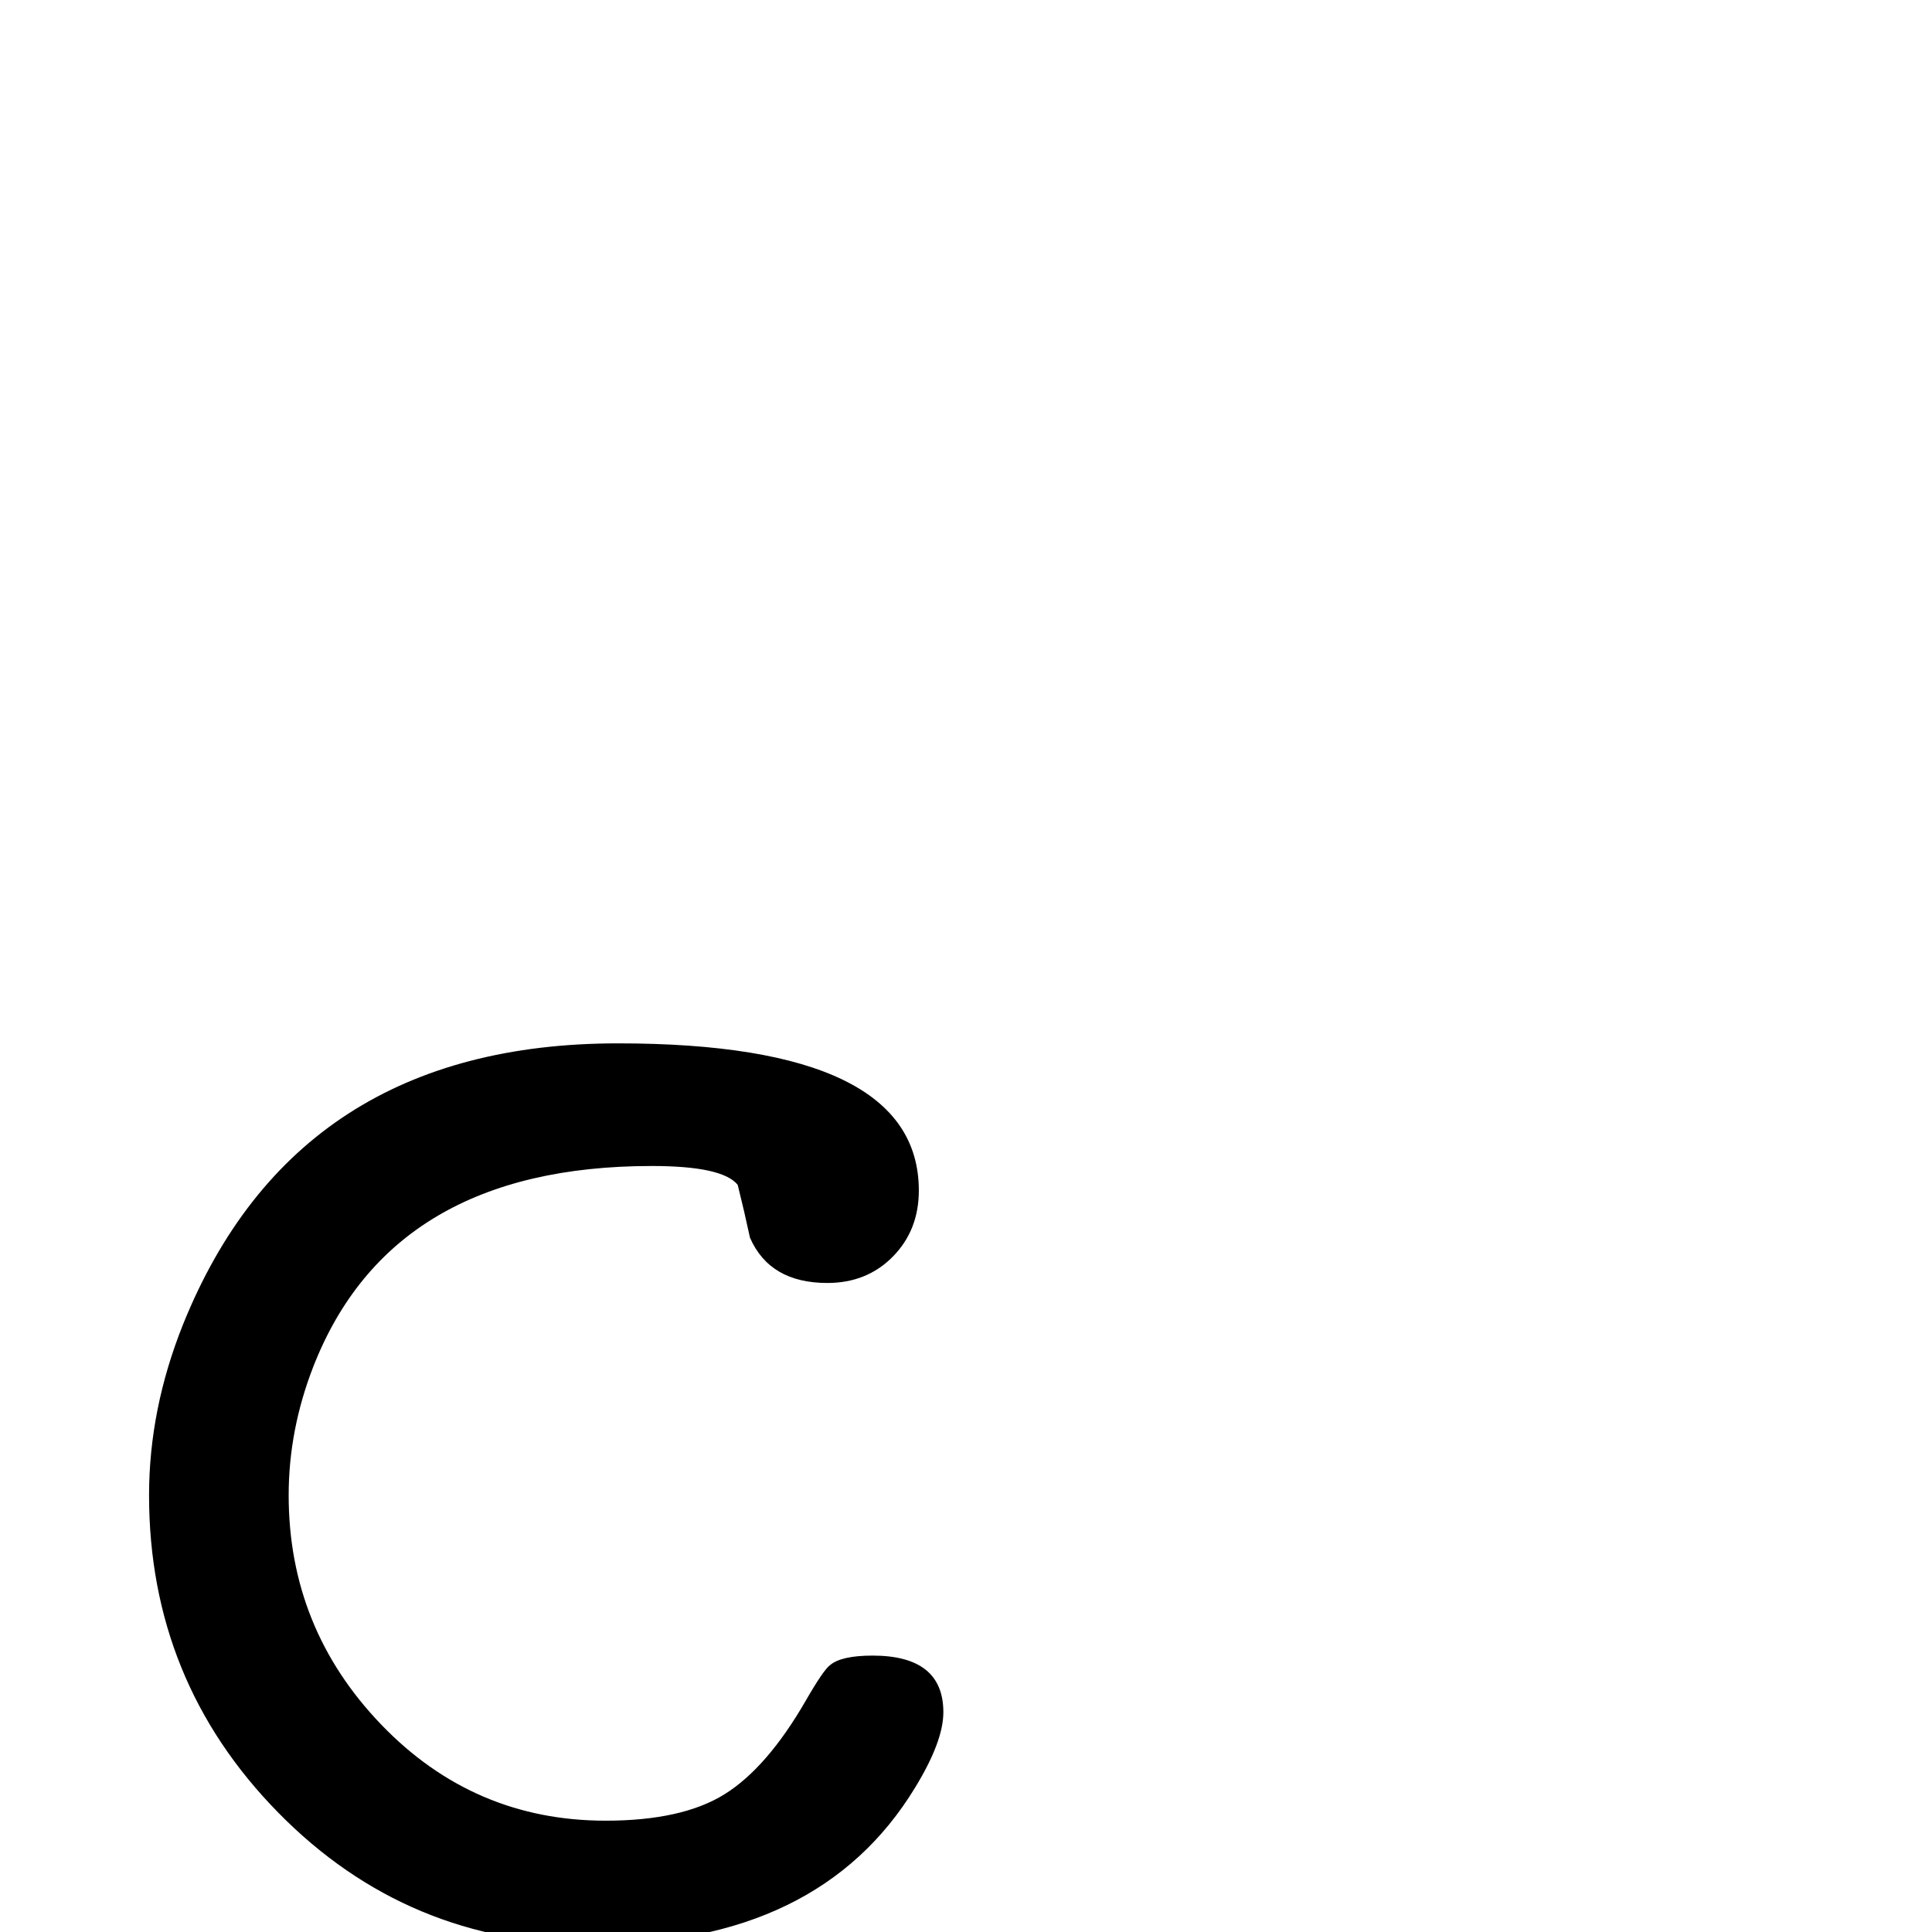 <?xml version="1.0" standalone="no"?>
<!DOCTYPE svg PUBLIC "-//W3C//DTD SVG 1.1//EN" "http://www.w3.org/Graphics/SVG/1.1/DTD/svg11.dtd" >
<svg viewBox="0 -442 2048 2048">
  <g transform="matrix(1 0 0 -1 0 1606)">
   <path fill="currentColor"
d="M1000 233q0 -31 -30 -80q-101 -166 -341 -166q-197 0 -334 139.5t-137 336.5q0 91 36 181q120 298 461 298q319 0 319 -156q0 -42 -27.5 -70t-69.5 -28q-61 0 -82 48q-6 28 -13 56q-16 20 -91 20q-276 0 -359 -213q-26 -67 -26 -136q0 -141 98 -243t238 -102q81 0 126 28
t86 99q19 33 26 38q12 10 45 10q75 0 75 -60z" />
  </g>

</svg>
